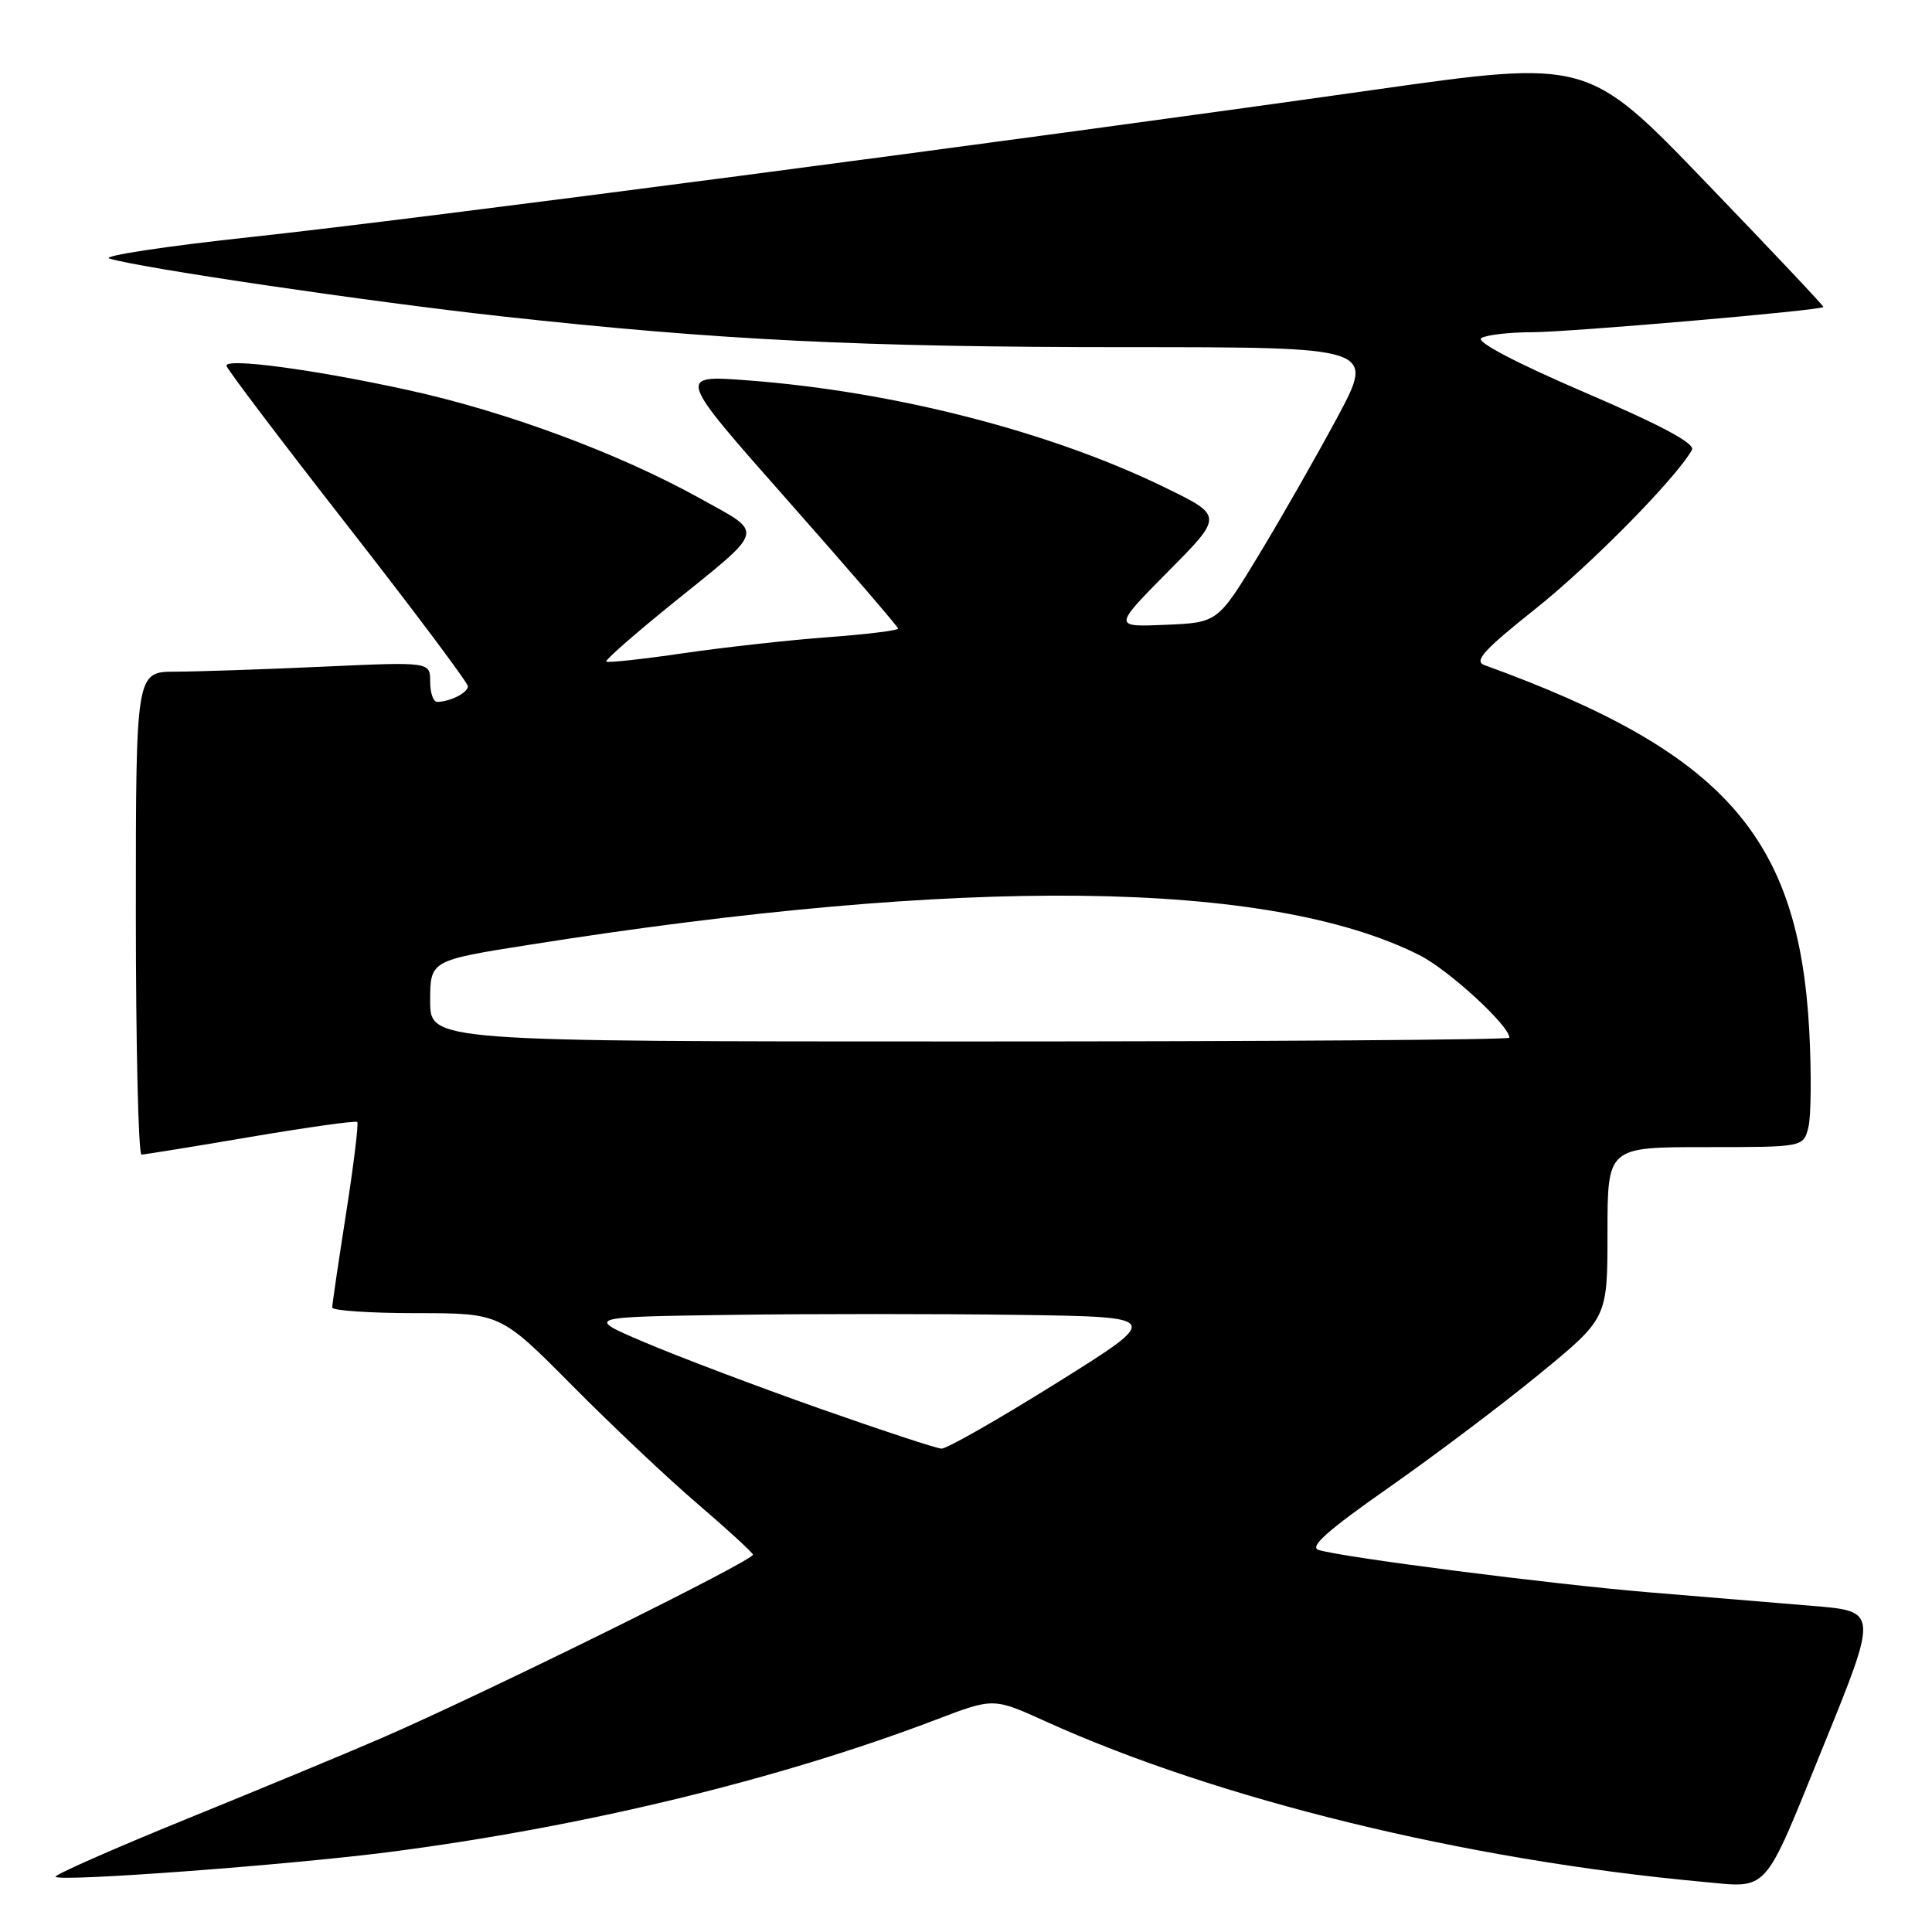 <?xml version="1.0" encoding="UTF-8" standalone="no"?>
<!DOCTYPE svg PUBLIC "-//W3C//DTD SVG 1.1//EN" "http://www.w3.org/Graphics/SVG/1.1/DTD/svg11.dtd" >
<svg xmlns="http://www.w3.org/2000/svg" xmlns:xlink="http://www.w3.org/1999/xlink" version="1.1" viewBox="0 0 256 256">
 <g >
 <path fill="currentColor"
d=" M 241.55 231.50 C 248.87 213.50 248.87 213.50 240.18 212.79 C 235.41 212.39 225.65 211.58 218.50 210.99 C 205.54 209.91 178.09 206.39 174.73 205.38 C 173.43 204.99 175.87 202.82 183.98 197.14 C 190.04 192.90 199.05 186.11 204.00 182.05 C 213.00 174.67 213.00 174.67 213.00 163.34 C 213.00 152.00 213.00 152.00 225.98 152.00 C 238.96 152.00 238.96 152.00 239.62 149.38 C 239.98 147.94 240.03 142.21 239.74 136.63 C 238.36 110.82 228.45 99.65 196.70 88.13 C 195.26 87.61 196.59 86.14 203.40 80.72 C 210.76 74.87 222.06 63.40 224.19 59.62 C 224.66 58.78 220.25 56.41 209.97 51.99 C 200.83 48.06 195.54 45.28 196.28 44.80 C 196.95 44.38 200.00 44.02 203.06 44.02 C 208.07 44.00 241.25 41.14 241.61 40.68 C 241.70 40.58 234.70 33.16 226.07 24.20 C 210.38 7.89 210.38 7.89 181.94 11.92 C 133.43 18.79 55.50 29.01 33.50 31.38 C 21.95 32.62 13.40 33.92 14.50 34.26 C 18.57 35.51 49.05 40.00 66.50 41.92 C 95.21 45.07 114.06 46.00 149.24 46.00 C 182.18 46.00 182.18 46.00 177.23 55.25 C 174.50 60.34 169.82 68.55 166.82 73.50 C 161.36 82.50 161.36 82.50 154.43 82.79 C 147.50 83.09 147.50 83.09 154.79 75.72 C 162.09 68.36 162.09 68.36 154.35 64.59 C 139.16 57.18 118.44 51.86 99.06 50.40 C 89.68 49.69 89.68 49.69 104.34 66.27 C 112.40 75.39 119.00 83.05 119.00 83.29 C 119.00 83.54 114.84 84.05 109.75 84.43 C 104.66 84.80 96.04 85.76 90.58 86.55 C 85.13 87.35 80.51 87.85 80.33 87.66 C 80.15 87.48 84.01 84.09 88.90 80.13 C 101.62 69.86 101.35 70.82 92.81 66.07 C 82.04 60.08 67.03 54.51 54.00 51.67 C 41.61 48.96 30.00 47.41 30.00 48.45 C 30.00 48.81 37.20 58.32 46.00 69.59 C 54.80 80.86 62.00 90.47 62.00 90.94 C 62.00 91.79 59.61 93.00 57.92 93.00 C 57.41 93.00 57.00 91.81 57.00 90.34 C 57.00 87.69 57.00 87.69 42.75 88.34 C 34.91 88.70 26.14 88.99 23.25 89.00 C 18.00 89.00 18.00 89.00 18.00 121.00 C 18.00 138.60 18.34 152.99 18.75 152.99 C 19.16 152.98 25.68 151.93 33.24 150.64 C 40.80 149.36 47.14 148.47 47.34 148.67 C 47.53 148.86 46.87 154.31 45.86 160.76 C 44.85 167.22 44.02 172.84 44.02 173.25 C 44.01 173.66 49.02 174.00 55.15 174.00 C 66.31 174.00 66.31 174.00 75.86 183.63 C 81.11 188.93 88.58 195.98 92.46 199.29 C 96.33 202.61 99.62 205.62 99.77 205.99 C 100.06 206.68 64.21 224.39 50.50 230.33 C 46.10 232.24 34.50 237.05 24.71 241.03 C 14.93 245.01 7.12 248.46 7.36 248.69 C 8.04 249.37 38.12 247.13 51.45 245.42 C 77.13 242.12 103.19 235.81 124.07 227.85 C 131.64 224.96 131.64 224.96 138.50 228.07 C 161.34 238.43 194.16 246.45 225.50 249.34 C 234.51 250.17 233.52 251.27 241.55 231.50 Z  M 108.50 186.60 C 100.25 183.69 89.90 179.77 85.50 177.90 C 77.50 174.50 77.50 174.50 96.75 174.23 C 107.34 174.08 124.55 174.08 135.00 174.23 C 154.01 174.50 154.01 174.50 140.01 183.25 C 132.31 188.06 125.44 191.98 124.75 191.95 C 124.06 191.92 116.75 189.51 108.50 186.60 Z  M 57.00 132.63 C 57.00 127.26 57.00 127.26 70.25 125.17 C 127.81 116.07 168.15 116.54 188.06 126.55 C 191.93 128.49 200.00 135.90 200.00 137.50 C 200.00 137.78 167.82 138.00 128.50 138.00 C 57.00 138.00 57.00 138.00 57.00 132.63 Z "/>
</g>
</svg>